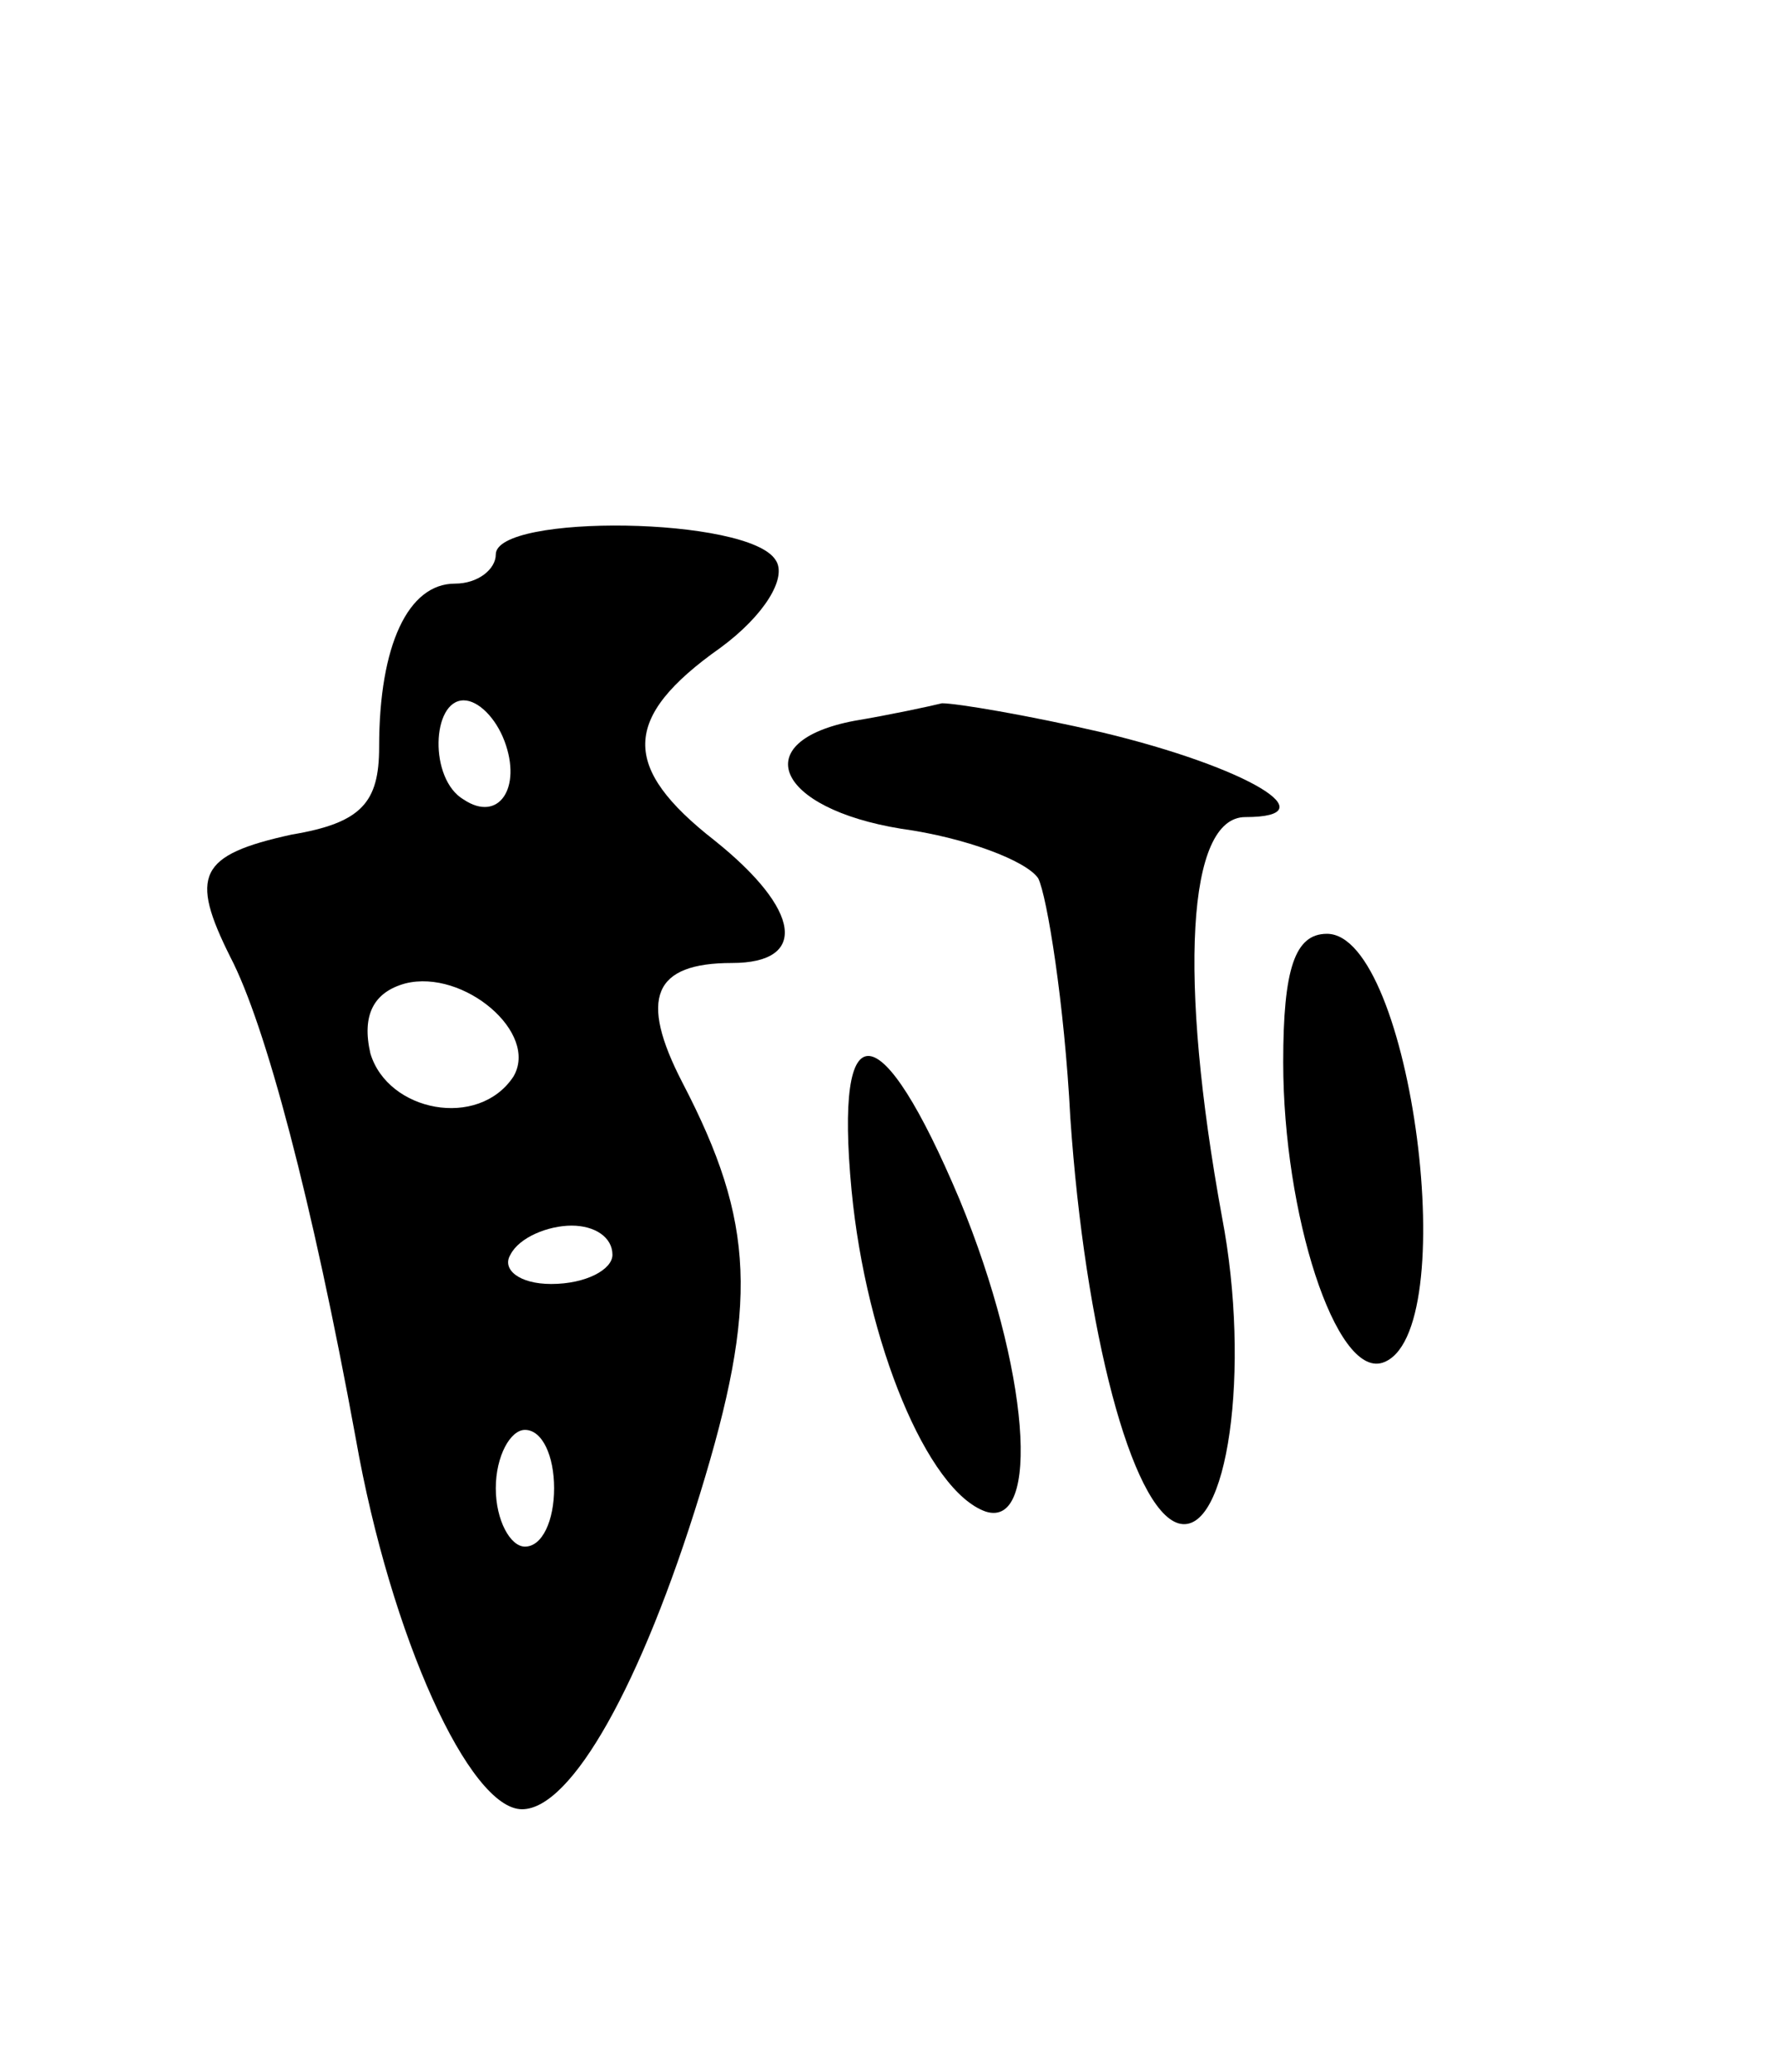 <svg version="1.0" xmlns="http://www.w3.org/2000/svg"
 width="61pt" height="71pt" viewBox="0 0 61 71"
 preserveAspectRatio="xMidYMid meet">
<g transform="translate(0,71) scale(0.1,-0.1)"
fill="#000000" stroke="none">
<path d="M170 520 c0 -5 -6 -10 -14 -10 -16 0 -26 -21 -26 -56 0 -19 -6 -26
-30 -30 -32 -7 -35 -14 -21 -42 12 -23 28 -83 43 -165 12 -68 39 -127 57 -127
17 0 41 43 61 108 20 65 19 93 -6 141 -15 29 -10 41 17 41 26 0 24 18 -6 42
-32 25 -32 42 2 66 15 11 23 24 19 30 -9 15 -96 16 -96 2z m3 -64 c6 -16 -2
-28 -14 -20 -12 7 -11 34 0 34 5 0 11 -6 14 -14z m3 -115 c-12 -18 -43 -12
-49 8 -3 13 1 21 12 24 20 5 46 -17 37 -32z m34 -61 c0 -5 -9 -10 -21 -10 -11
0 -17 5 -14 10 3 6 13 10 21 10 8 0 14 -4 14 -10z m-20 -80 c0 -11 -4 -20 -10
-20 -5 0 -10 9 -10 20 0 11 5 20 10 20 6 0 10 -9 10 -20z"/>
<path d="M293 463 c-37 -7 -27 -30 16 -37 22 -3 43 -11 47 -17 3 -6 9 -43 11
-82 5 -73 21 -134 37 -139 17 -5 25 53 15 105 -15 82 -12 137 8 137 29 0 1 17
-49 29 -26 6 -50 10 -55 10 -4 -1 -18 -4 -30 -6z"/>
<path d="M440 346 c0 -52 18 -108 34 -103 28 9 10 147 -19 147 -11 0 -15 -12
-15 -44z"/>
<path d="M292 302 c5 -52 26 -103 46 -110 19 -6 15 49 -9 107 -27 64 -43 66
-37 3z"/>
</g>
</svg>
